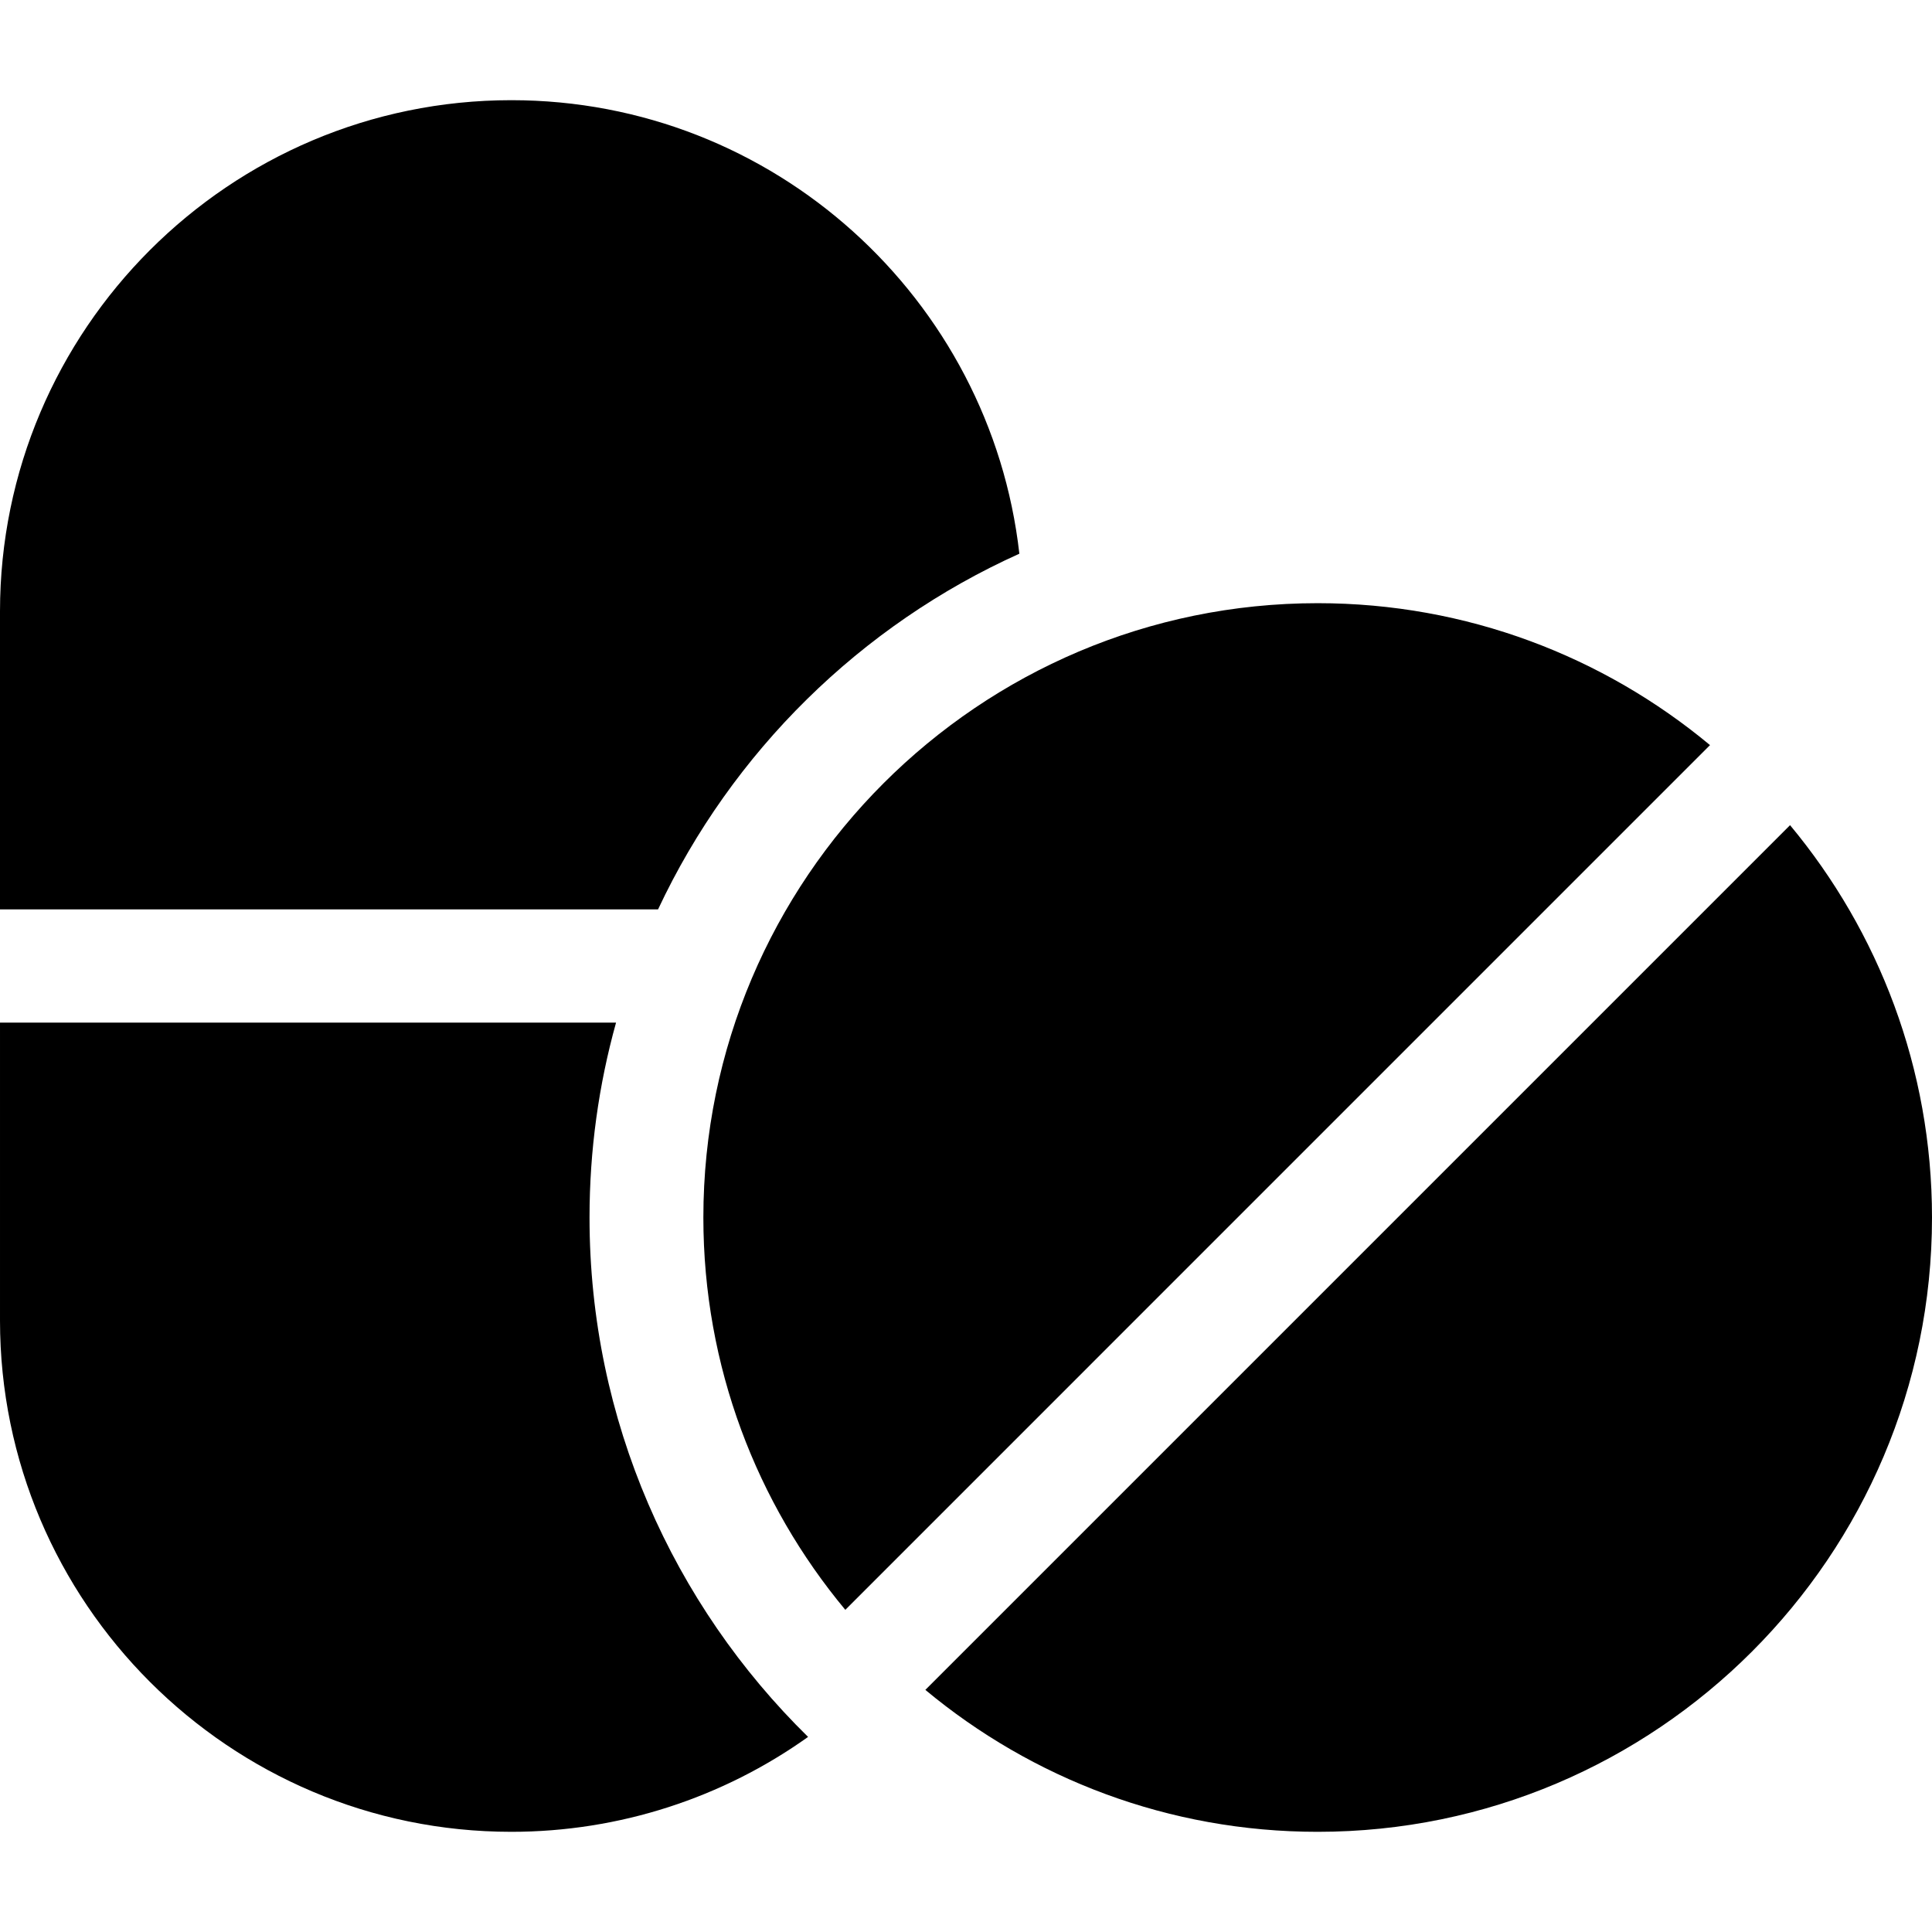 <svg id="Layer_1" enable-background="new 0 0 512 512" height="512" viewBox="0 0 512 512" width="512" xmlns="http://www.w3.org/2000/svg"><path d="m270.14 146.739c-7.63-67.54-65.1-120.19-134.64-120.19-74.71 0-135.5 60.78-135.5 135.5v78.95h174.39c19.58-41.72 53.68-75.32 95.75-94.26z"/><path d="m156.23 322.649c0-17.88 2.45-35.2 7.03-51.65h-163.26v78.95c0 74.72 60.79 135.5 135.5 135.5 28.63 0 56.01-9 78.65-25.15-35.72-35.03-57.92-83.8-57.92-137.65z"/><path d="m349.199 159.849c-89.769 0-162.801 73.032-162.801 162.801 0 39.495 14.137 75.751 37.617 103.972l229.155-229.157c-28.221-23.479-64.476-37.616-103.971-37.616z"/><path d="m474.383 218.678-229.156 229.157c28.221 23.479 64.476 37.616 103.971 37.616 89.77 0 162.802-73.032 162.802-162.801 0-39.495-14.137-75.75-37.617-103.972z"/></svg>